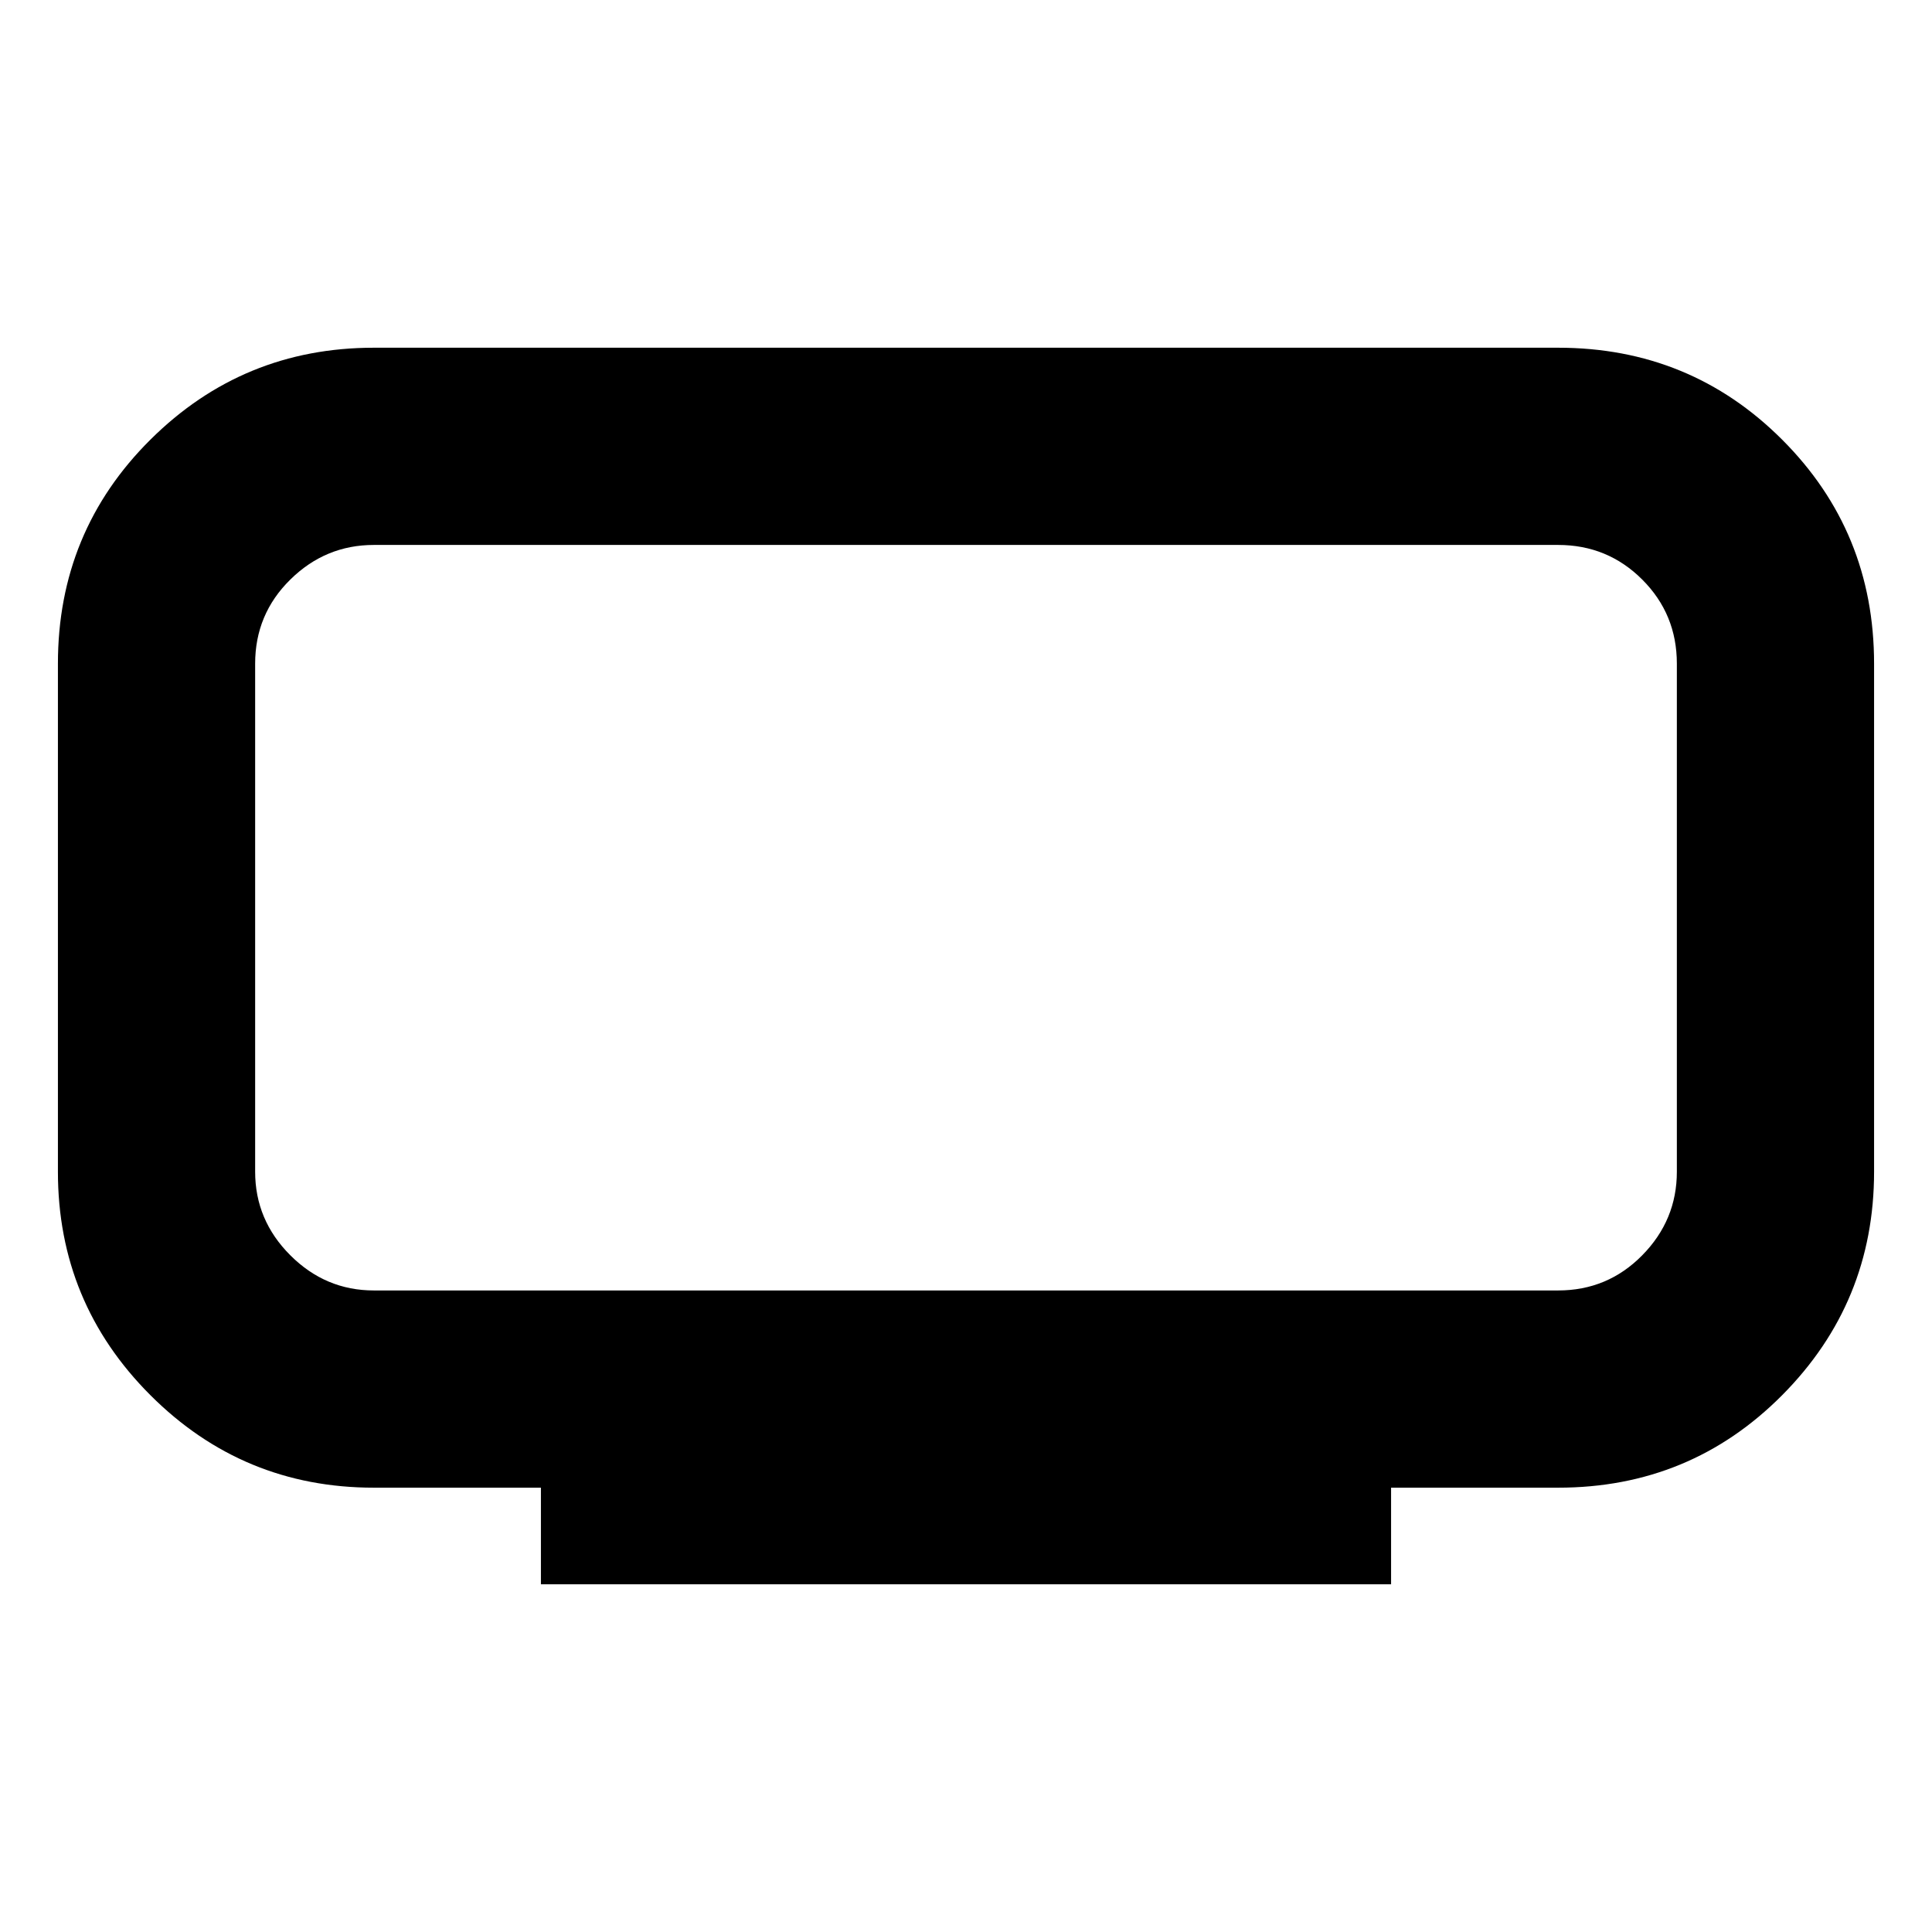 <svg xmlns="http://www.w3.org/2000/svg" height="20" viewBox="0 -960 960 960" width="20"><path d="M185.78-318.78h588.44q24.61 0 41.8-17.48 17.2-17.47 17.2-41.52v-252.44q0-24.61-17.2-41.8-17.19-17.2-41.8-17.2H185.78q-24.05 0-41.52 17.2-17.48 17.19-17.48 41.8v252.44q0 24.05 17.48 41.52 17.47 17.48 41.52 17.48Zm83 146v-48h-83q-65.08 0-111.04-45.96-45.96-45.96-45.96-111.04v-252.44q0-65.65 45.96-111.32 45.96-45.68 111.04-45.68h588.44q65.65 0 111.32 45.68 45.68 45.67 45.68 111.32v252.44q0 65.08-45.68 111.04-45.67 45.96-111.32 45.96h-83v48H268.78ZM480-504Z"/></svg>
